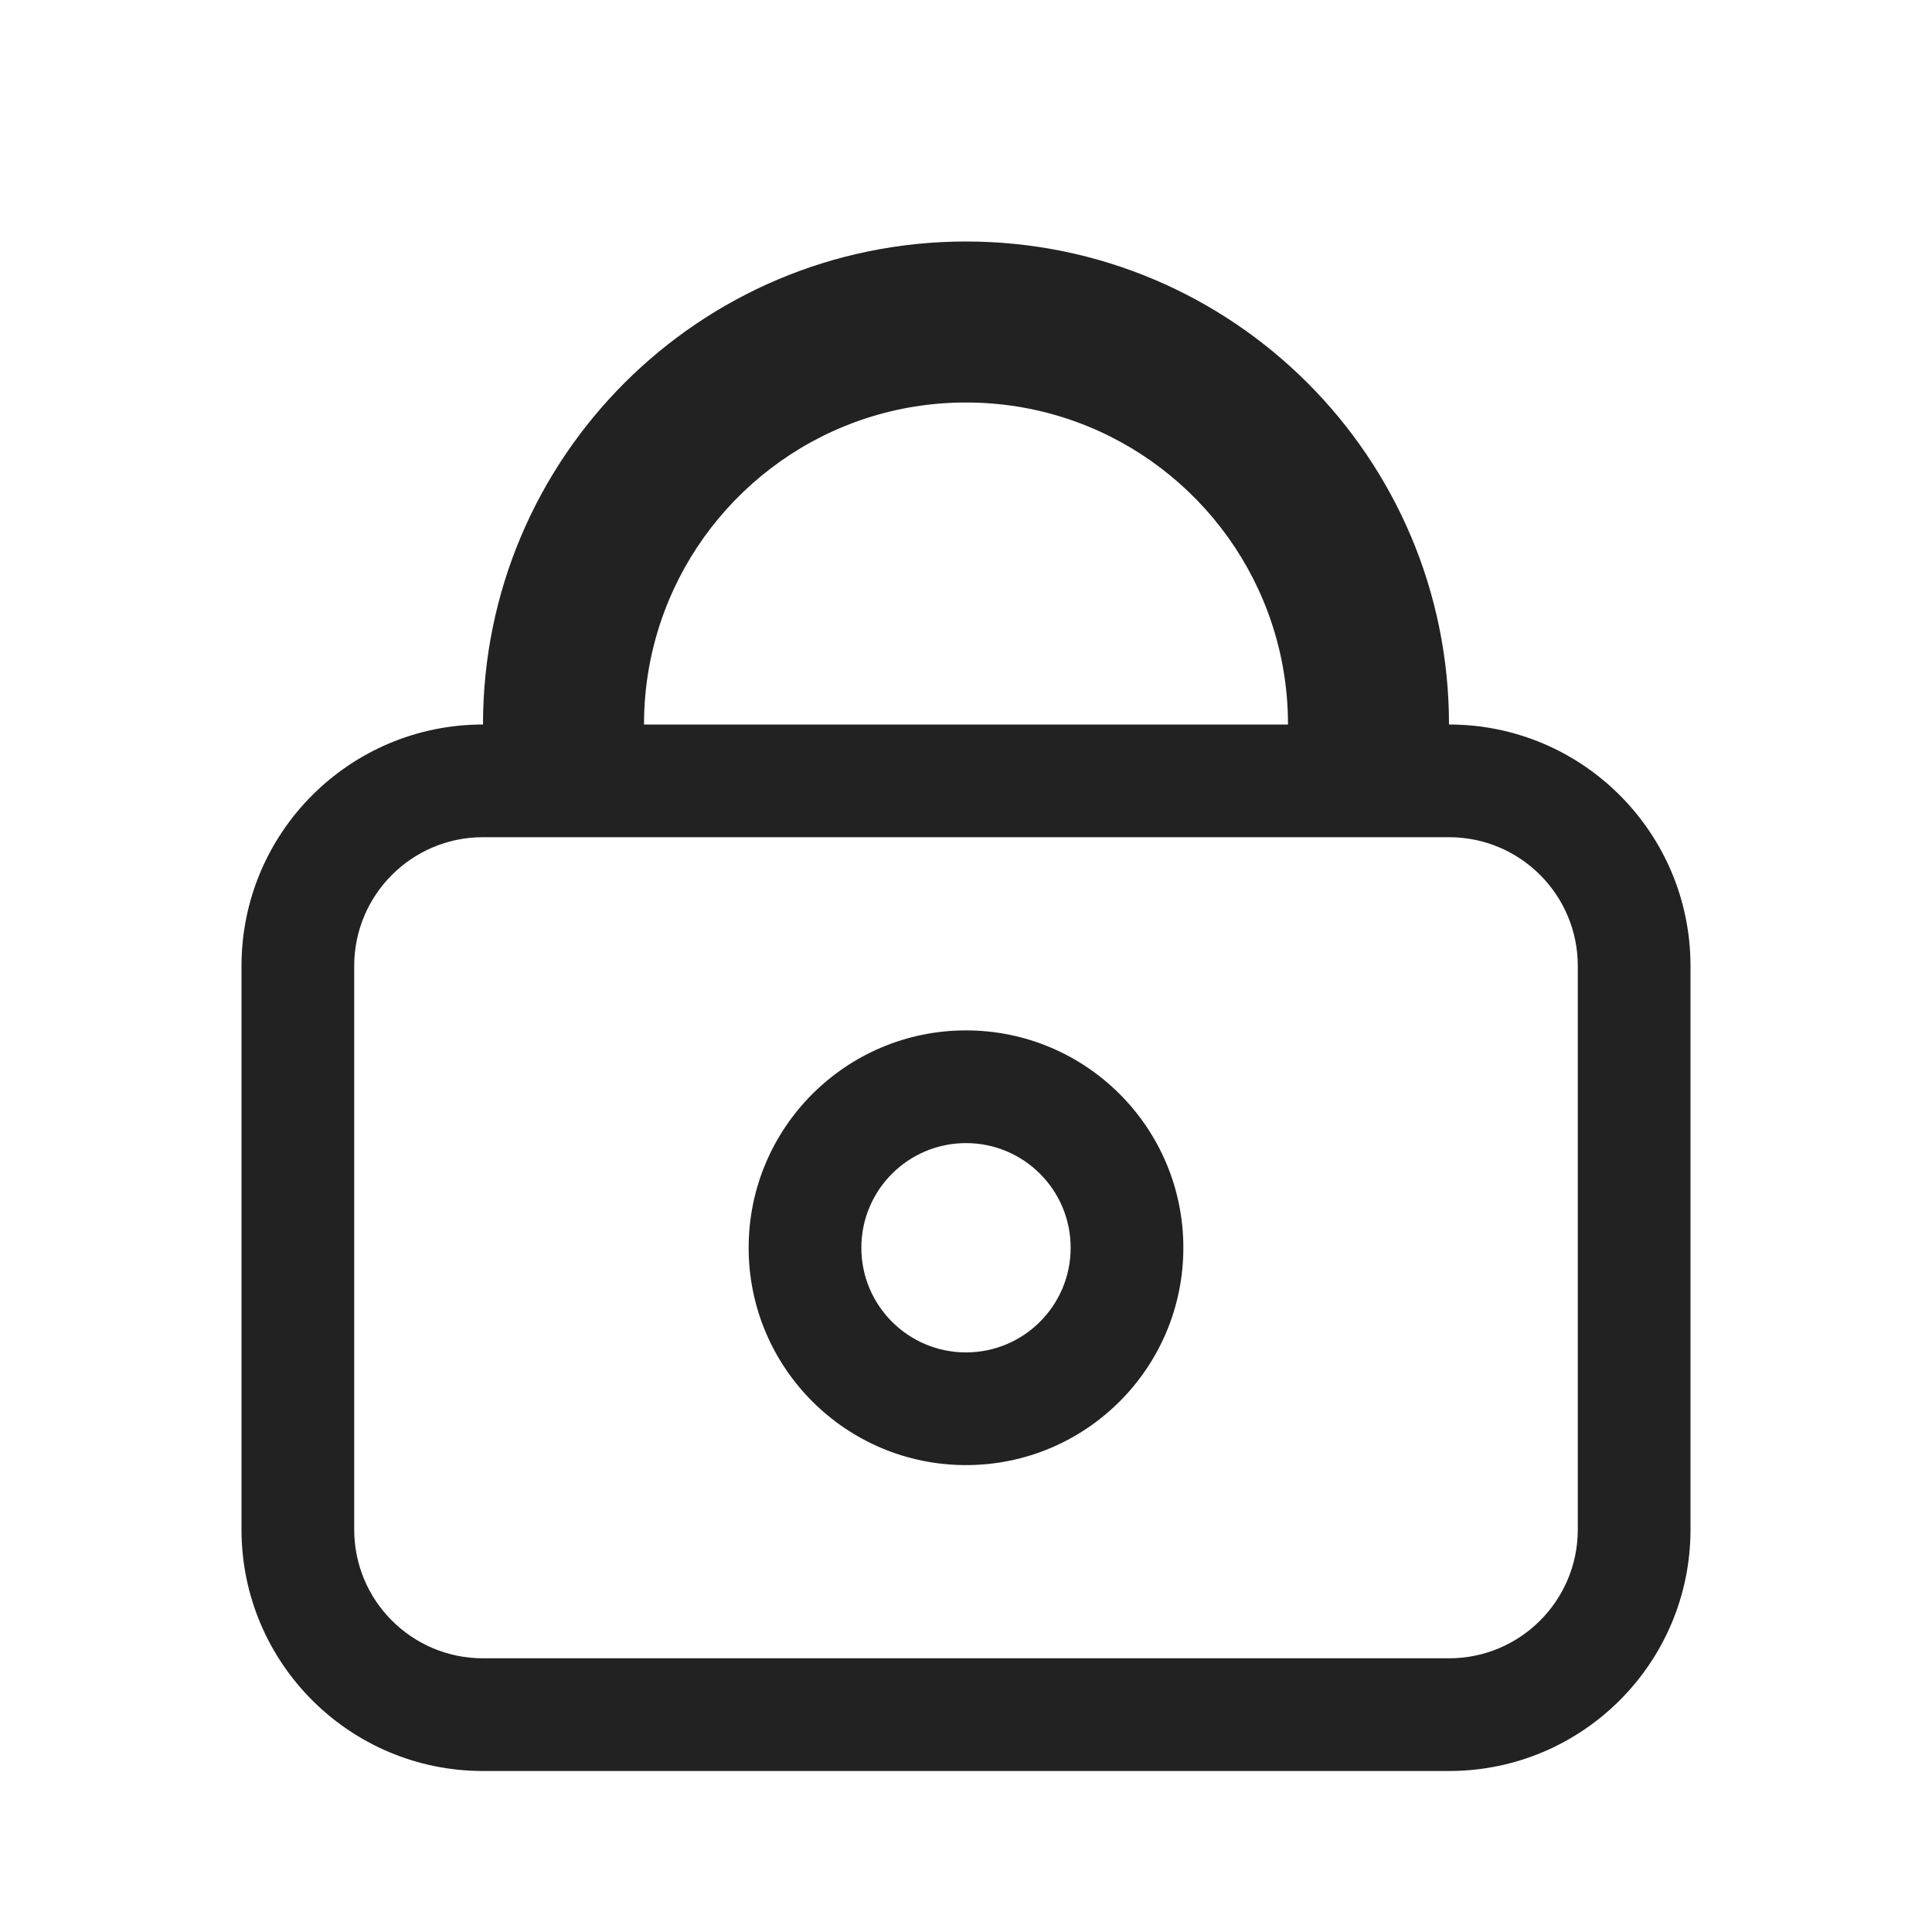 <svg width="24" height="24" viewBox="0 0 24 24" fill="none" xmlns="http://www.w3.org/2000/svg">
<path fill-rule="evenodd" clip-rule="evenodd" d="M6 10.4C5.116 10.4 4.4 11.116 4.4 12V19C4.4 19.884 5.116 20.6 6 20.6H18C18.884 20.6 19.6 19.884 19.6 19V12C19.6 11.116 18.884 10.4 18 10.4H6ZM8.252 7.6C8.819 6.081 10.283 5 12 5C13.717 5 15.181 6.081 15.748 7.6C15.911 8.036 16 8.507 16 9H8C8 8.507 8.089 8.036 8.252 7.6ZM12 3C15.314 3 18 5.686 18 9C19.657 9 21 10.343 21 12V19C21 20.657 19.657 22 18 22H6C4.343 22 3 20.657 3 19V12C3 10.343 4.343 9 6 9C6 5.686 8.686 3 12 3Z" fill="#222222"/>
<path fill-rule="evenodd" clip-rule="evenodd" d="M12 14.2C11.282 14.2 10.7 14.782 10.7 15.5C10.7 16.218 11.282 16.8 12 16.8C12.718 16.8 13.3 16.218 13.3 15.5C13.3 14.782 12.718 14.2 12 14.2ZM9.3 15.5C9.3 14.009 10.509 12.8 12 12.8C13.491 12.8 14.7 14.009 14.7 15.5C14.7 16.991 13.491 18.2 12 18.2C10.509 18.2 9.3 16.991 9.3 15.5Z" fill="#222222"/>
</svg>
